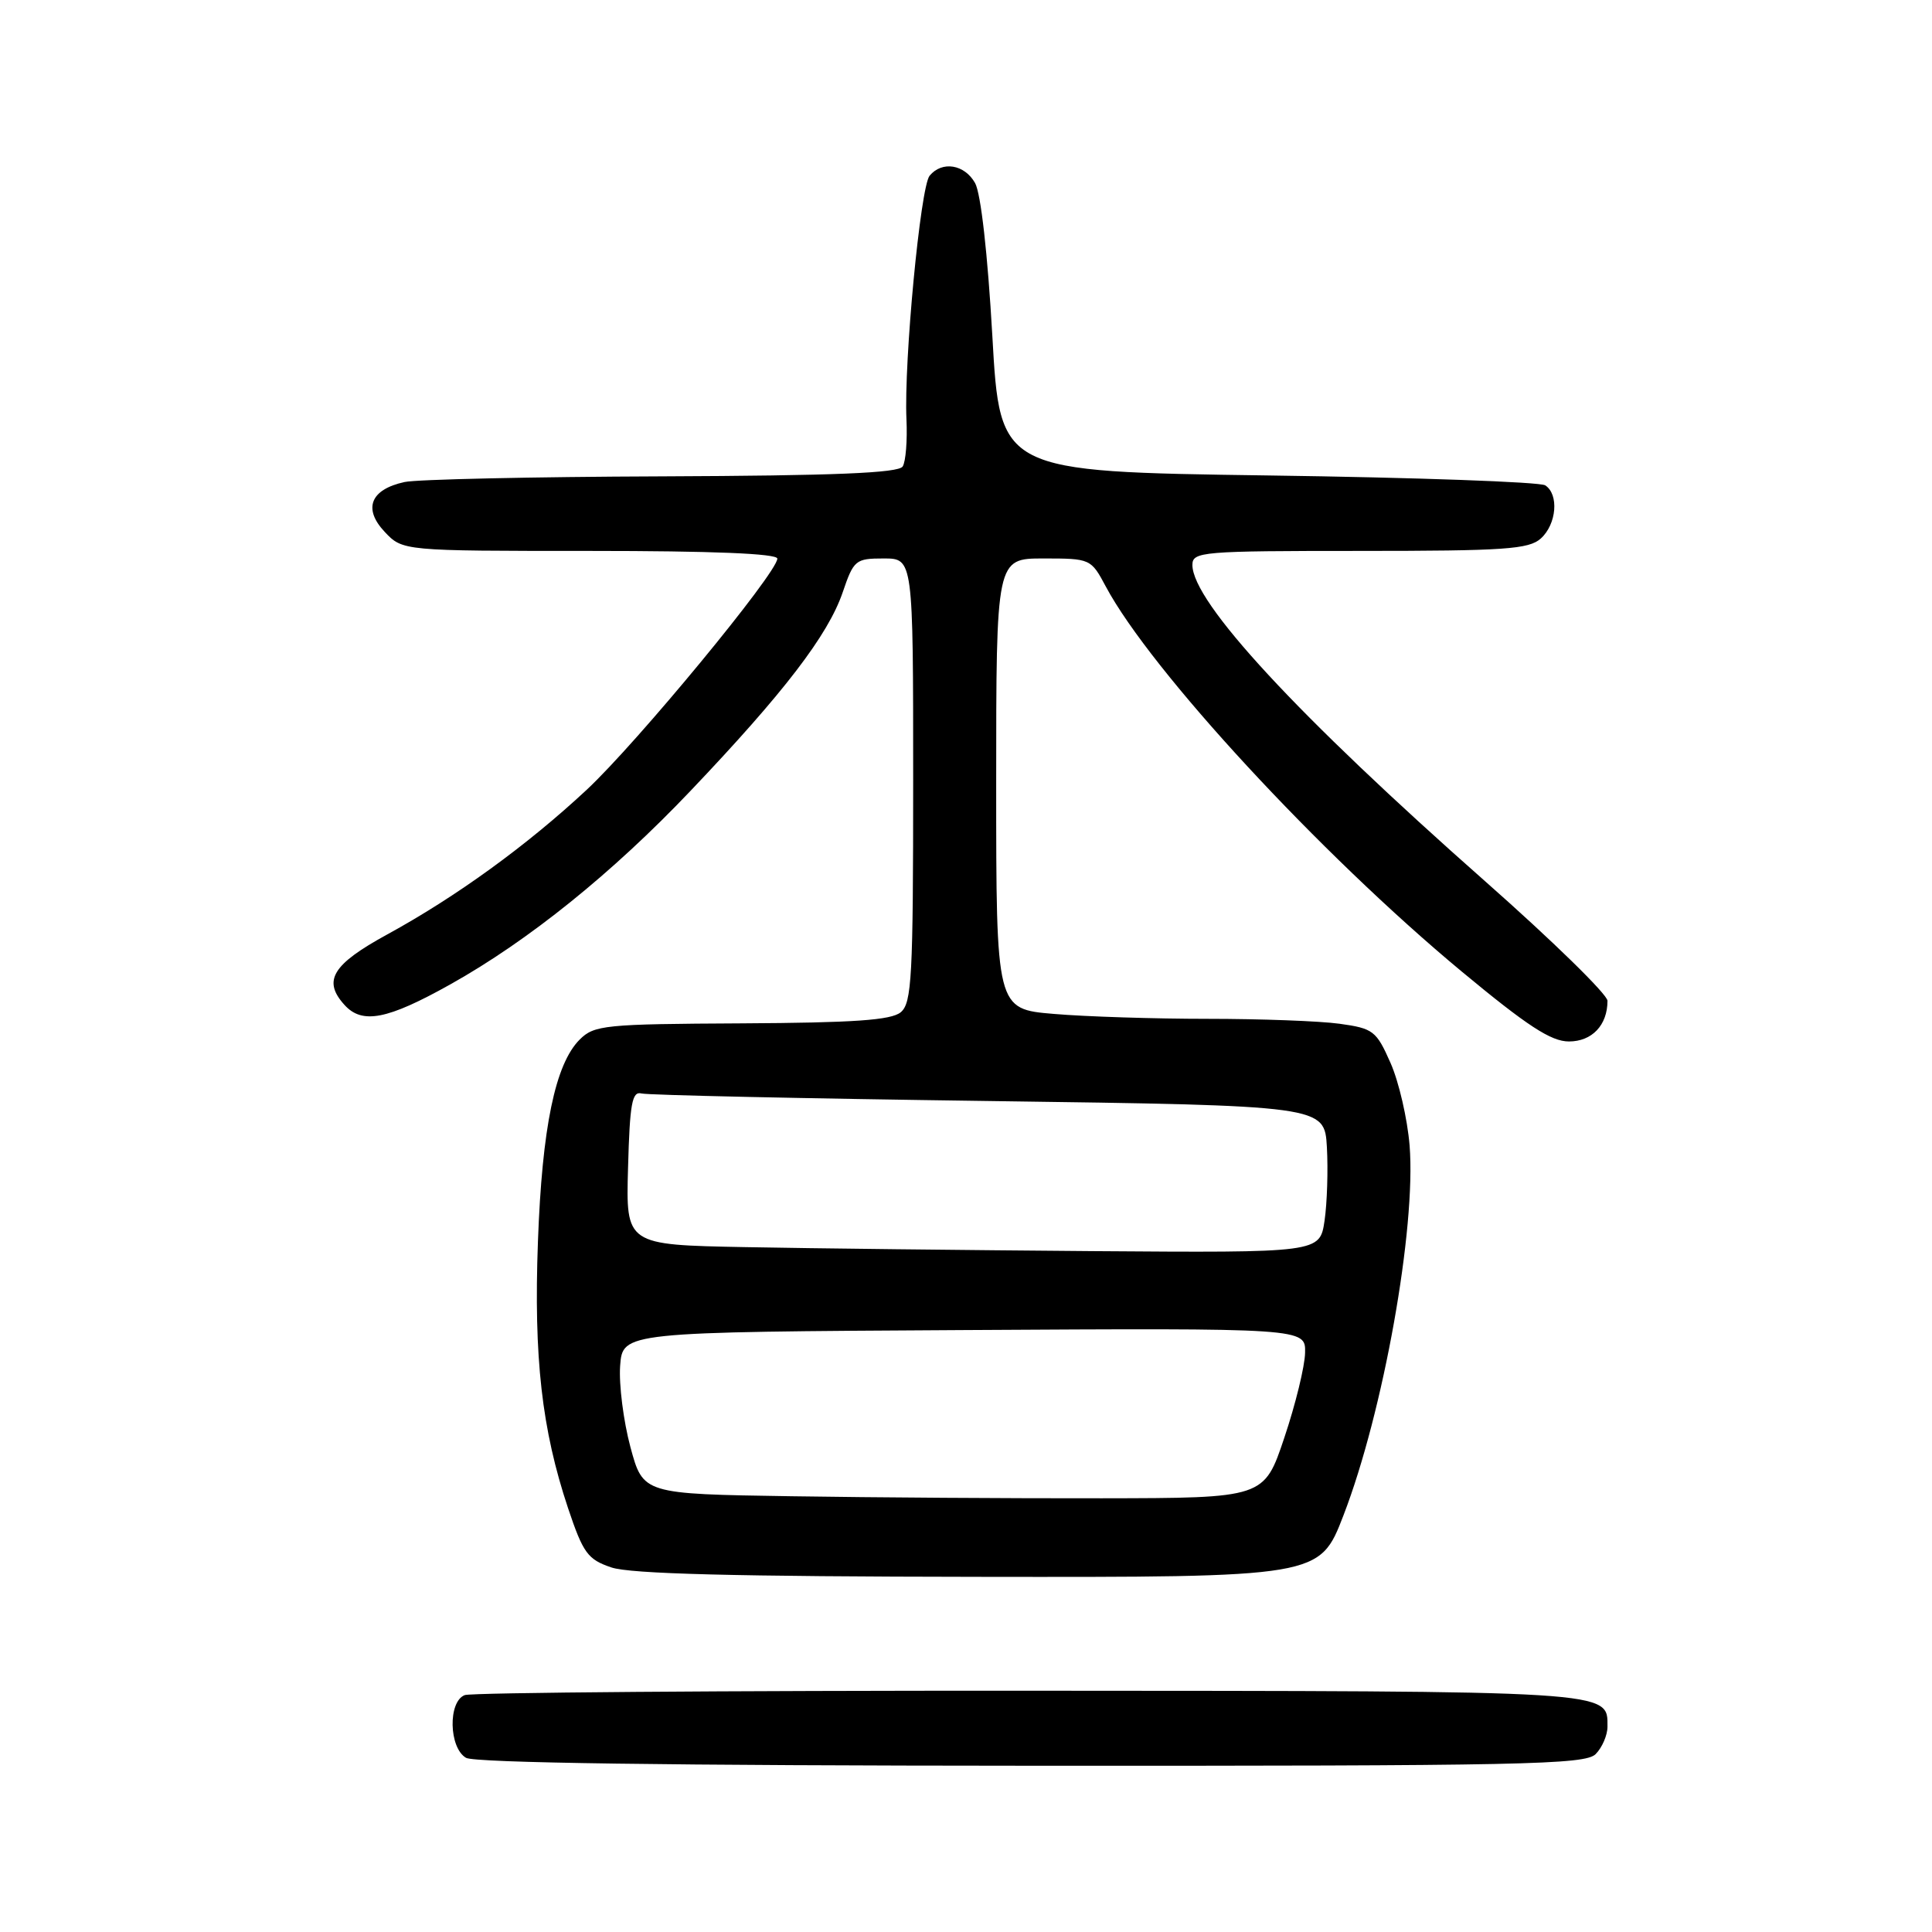 <?xml version="1.0" encoding="UTF-8" standalone="no"?>
<!DOCTYPE svg PUBLIC "-//W3C//DTD SVG 1.1//EN" "http://www.w3.org/Graphics/SVG/1.1/DTD/svg11.dtd" >
<svg xmlns="http://www.w3.org/2000/svg" xmlns:xlink="http://www.w3.org/1999/xlink" version="1.1" viewBox="0 0 256 256">
 <g >
 <path fill="currentColor"
d=" M 211.43 232.43 C 212.29 231.56 213.00 229.93 213.00 228.79 C 213.00 223.99 214.25 224.07 136.33 224.03 C 96.09 224.01 62.45 224.27 61.58 224.61 C 59.35 225.46 59.47 231.59 61.75 232.92 C 62.89 233.59 88.84 233.95 136.68 233.97 C 201.90 234.00 210.03 233.83 211.43 232.43 Z  M 178.01 200.81 C 183.30 187.11 187.65 162.73 186.78 151.79 C 186.49 148.26 185.36 143.34 184.25 140.84 C 182.37 136.58 181.96 136.27 177.48 135.65 C 174.86 135.29 167.00 135.00 160.01 135.00 C 153.02 135.00 143.86 134.71 139.65 134.35 C 132.00 133.71 132.00 133.71 132.00 103.85 C 132.00 74.00 132.00 74.00 138.27 74.00 C 144.49 74.00 144.56 74.04 146.52 77.71 C 152.47 88.85 174.92 113.15 193.67 128.72 C 202.37 135.94 205.52 138.00 207.89 138.00 C 210.95 138.00 213.00 135.84 213.00 132.61 C 213.00 131.77 205.69 124.63 196.75 116.74 C 171.91 94.81 158.00 79.77 158.00 74.86 C 158.00 73.10 159.22 73.00 180.17 73.00 C 199.40 73.00 202.59 72.78 204.17 71.35 C 206.27 69.45 206.59 65.50 204.75 64.31 C 204.06 63.86 187.53 63.27 168.00 63.00 C 132.50 62.50 132.50 62.50 131.49 44.50 C 130.87 33.64 129.97 25.61 129.20 24.25 C 127.80 21.77 124.83 21.29 123.18 23.28 C 121.96 24.75 119.76 47.94 120.11 55.56 C 120.24 58.35 120.02 61.16 119.61 61.81 C 119.08 62.68 110.55 63.03 87.69 63.12 C 70.54 63.18 55.20 63.52 53.61 63.87 C 49.09 64.85 48.08 67.39 50.96 70.46 C 53.35 73.00 53.35 73.00 78.17 73.00 C 94.40 73.00 103.00 73.35 103.00 74.02 C 103.00 75.89 84.43 98.41 77.74 104.65 C 69.82 112.03 60.46 118.82 51.29 123.83 C 44.03 127.80 42.73 129.94 45.64 133.15 C 47.99 135.76 51.32 135.11 59.68 130.43 C 70.00 124.66 81.14 115.69 91.48 104.81 C 103.88 91.78 109.73 84.14 111.66 78.49 C 113.12 74.20 113.36 74.00 117.09 74.00 C 121.00 74.00 121.00 74.00 121.00 103.38 C 121.00 129.48 120.82 132.91 119.35 134.13 C 118.08 135.18 113.15 135.52 98.28 135.60 C 80.11 135.69 78.73 135.83 76.81 137.75 C 73.57 140.99 71.83 149.39 71.28 164.50 C 70.71 179.92 71.79 189.41 75.27 199.84 C 77.27 205.80 77.87 206.63 81.00 207.69 C 83.50 208.55 97.43 208.90 129.68 208.94 C 174.85 209.00 174.85 209.00 178.01 200.81 Z  M 104.86 198.26 C 85.21 197.96 85.21 197.96 83.53 191.73 C 82.61 188.30 82.00 183.47 82.17 181.00 C 82.50 176.50 82.50 176.50 127.75 176.24 C 173.00 175.98 173.00 175.98 172.93 179.24 C 172.90 181.03 171.66 186.10 170.18 190.50 C 167.50 198.50 167.50 198.50 146.00 198.53 C 134.18 198.55 115.66 198.43 104.86 198.26 Z  M 98.72 165.25 C 82.93 164.95 82.93 164.95 83.22 154.72 C 83.45 146.22 83.75 144.57 85.00 144.89 C 85.83 145.11 106.52 145.56 131.00 145.89 C 175.50 146.50 175.50 146.50 175.82 152.00 C 175.99 155.03 175.85 159.41 175.51 161.75 C 174.88 166.00 174.88 166.00 144.69 165.78 C 128.08 165.65 107.40 165.42 98.72 165.25 Z "/>
</g>
</svg>